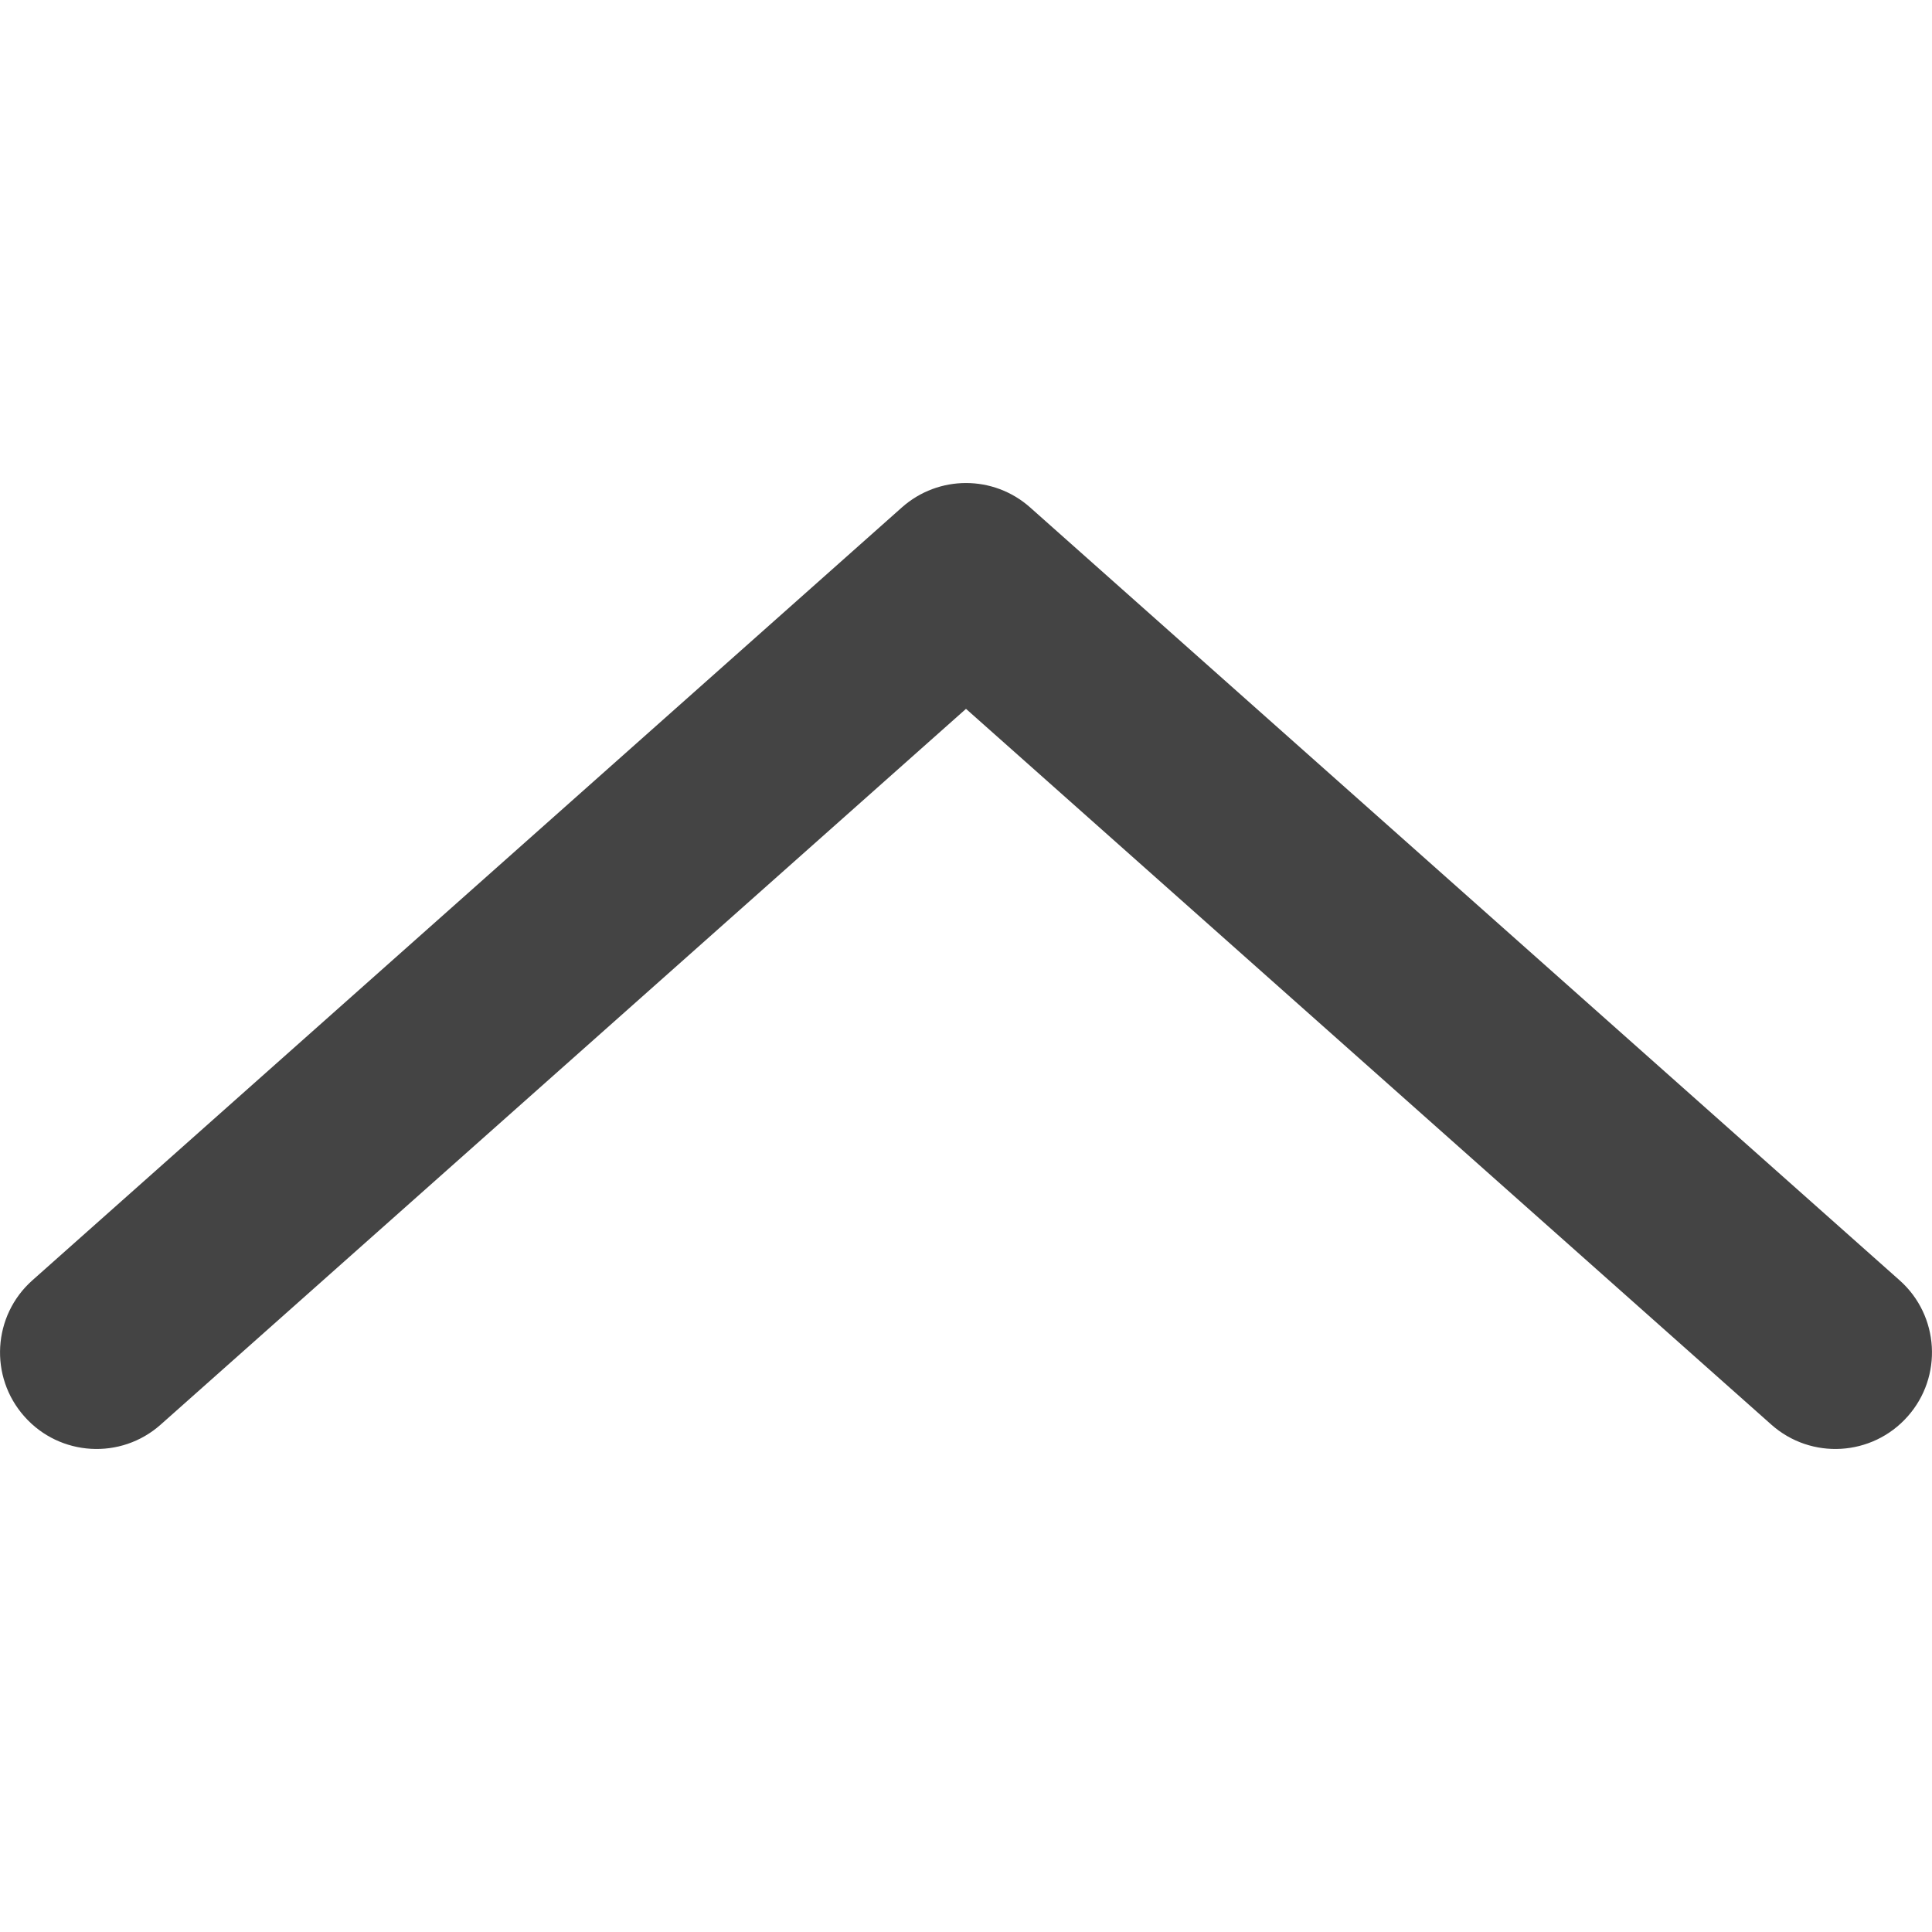<svg xmlns="http://www.w3.org/2000/svg" width="20" height="20" viewBox="0 0 20 20">
  <path fill="#444444" d="M1.664,5.253 C1.252,4.886 0.62,4.923 0.253,5.336 C-0.114,5.748 -0.077,6.381 0.336,6.747 L9.336,14.747 C9.715,15.084 10.285,15.084 10.664,14.747 L19.664,6.747 C20.077,6.381 20.114,5.748 19.747,5.336 C19.381,4.923 18.748,4.886 18.336,5.253 L10,12.662 L1.664,5.253 Z" transform="rotate(-180 10 10)"/>
</svg>
